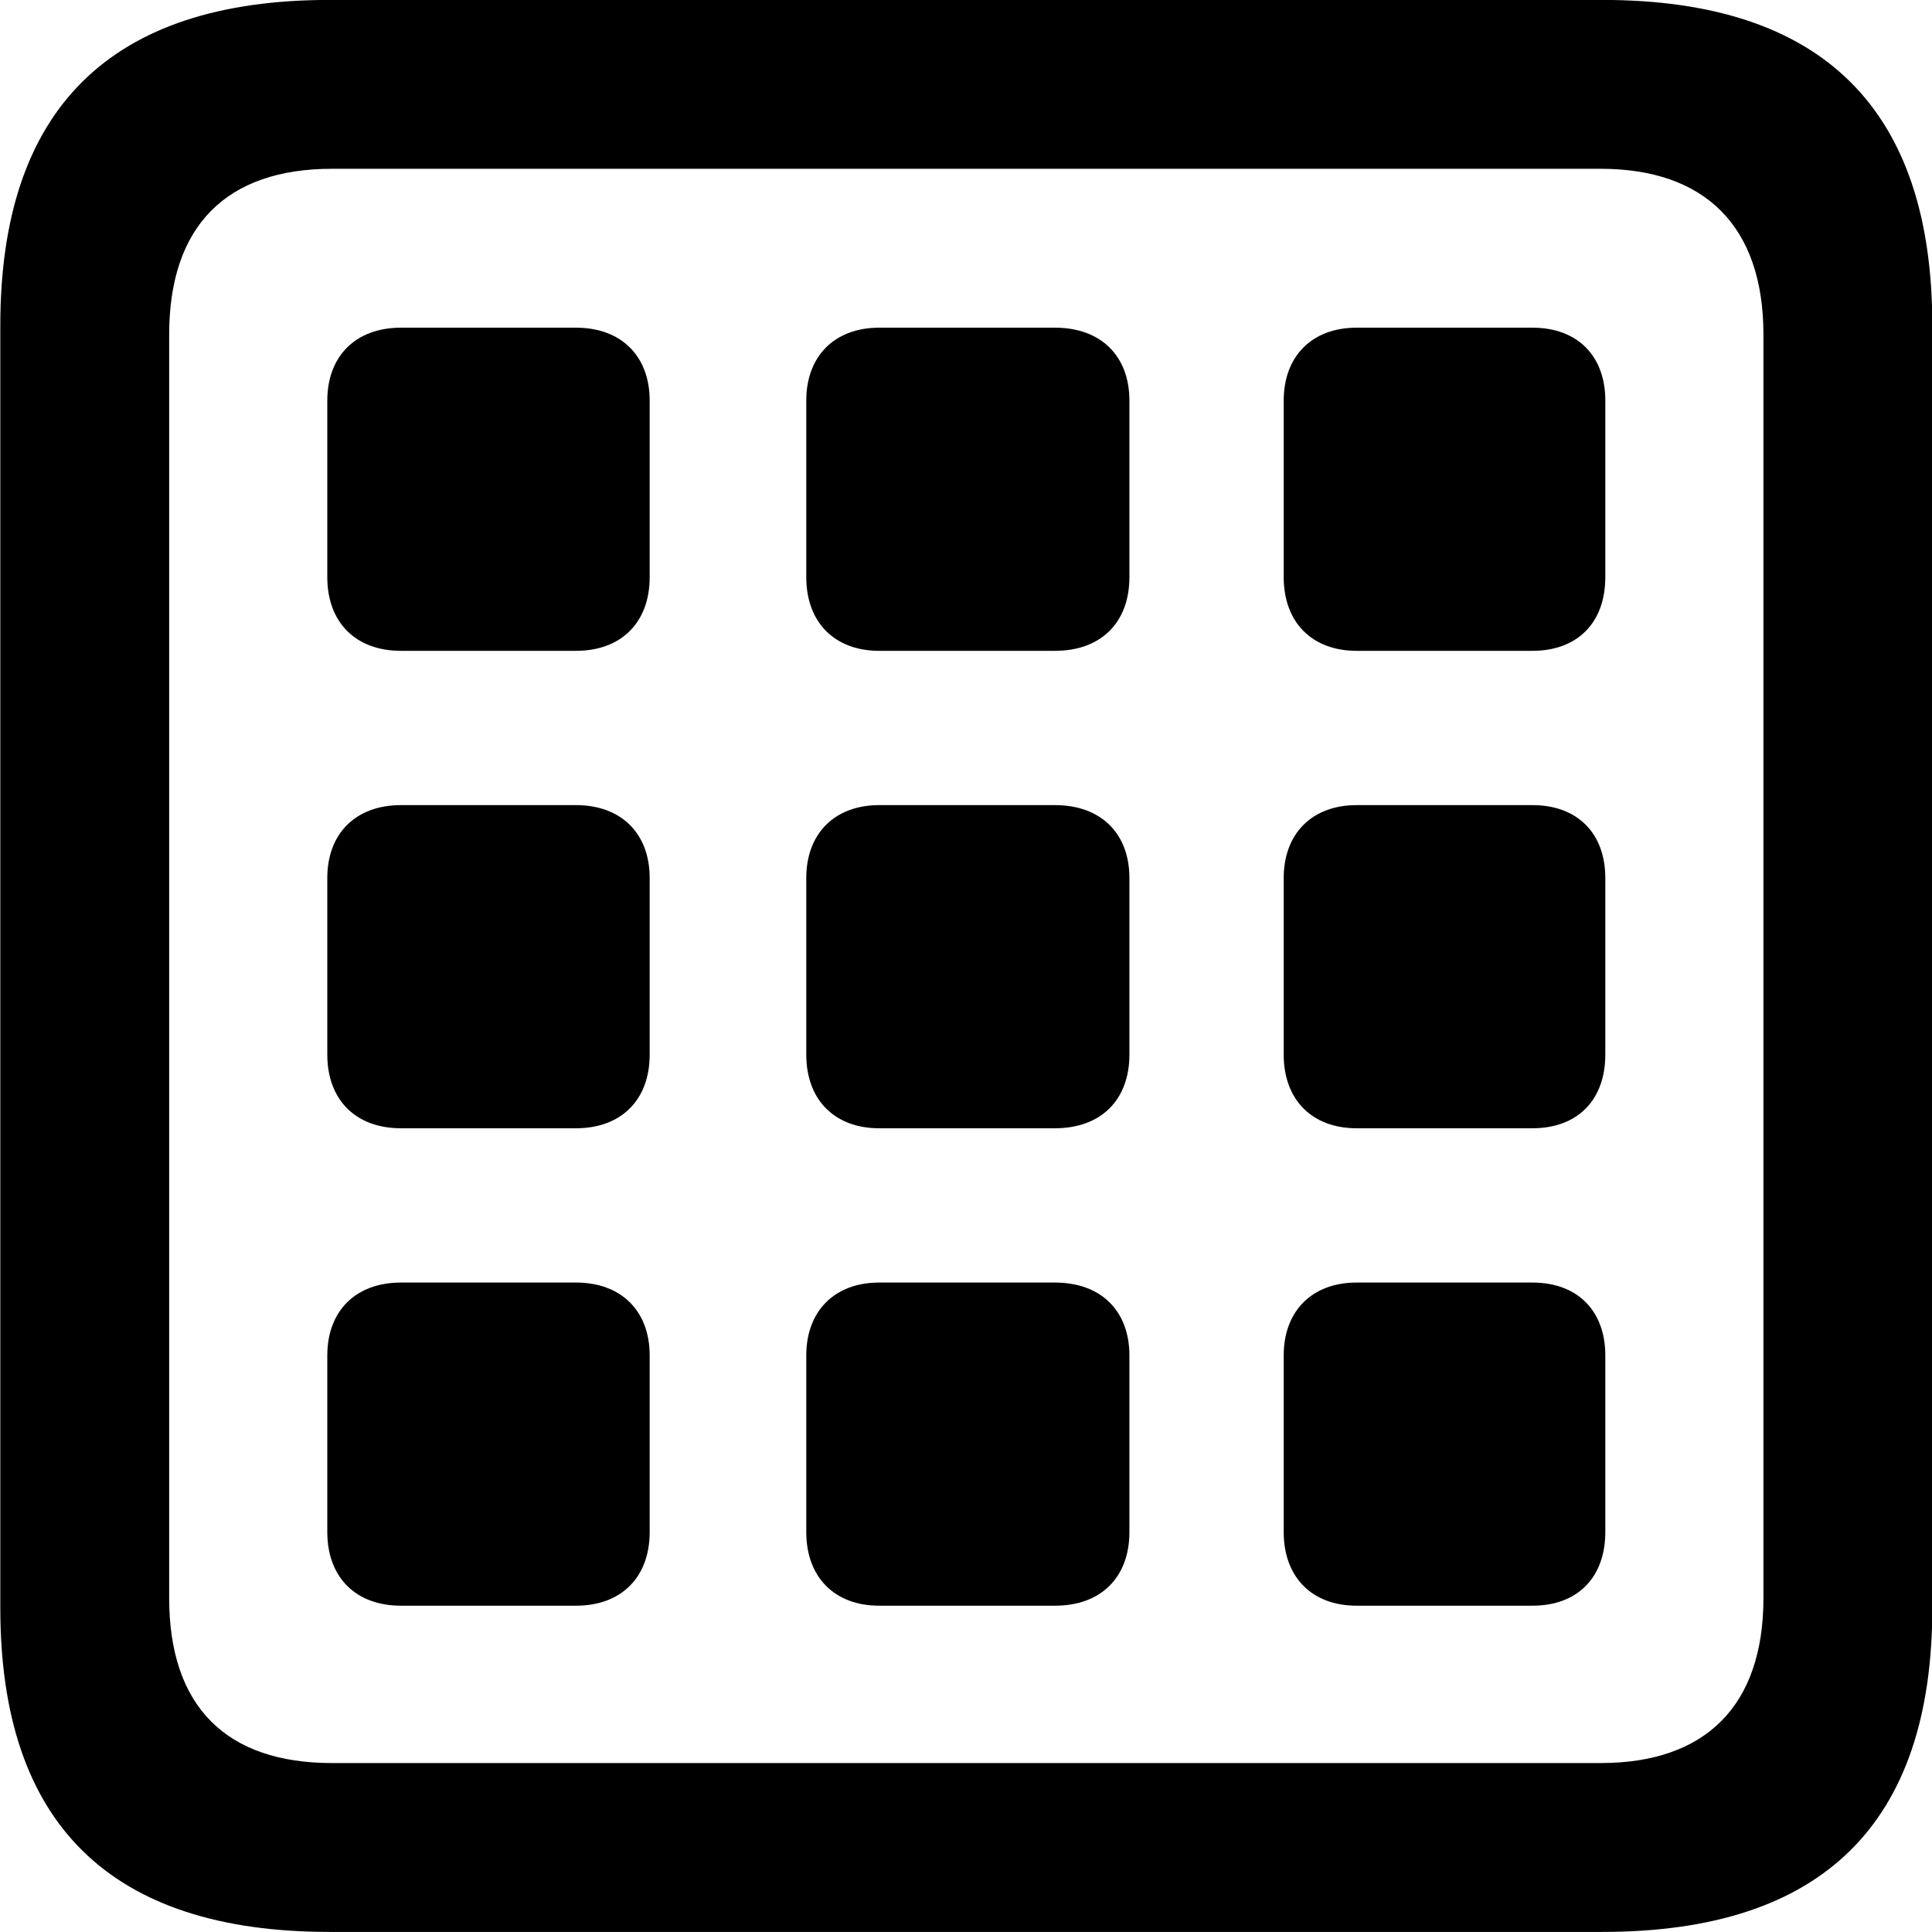 
<svg
    viewBox="0 0 25.17 25.17"
    xmlns="http://www.w3.org/2000/svg"
>
    <path
        fill="inherit"
        d="M4.294 25.169H20.874C23.744 25.169 25.174 23.759 25.174 20.949V4.239C25.174 1.419 23.744 -0.001 20.874 -0.001H4.294C1.434 -0.001 0.004 1.419 0.004 4.239V20.949C0.004 23.759 1.434 25.169 4.294 25.169ZM4.324 22.969C2.954 22.969 2.204 22.239 2.204 20.819V4.359C2.204 2.939 2.954 2.199 4.324 2.199H20.854C22.204 2.199 22.974 2.939 22.974 4.359V20.819C22.974 22.239 22.204 22.969 20.854 22.969ZM4.264 7.519C4.264 8.109 4.634 8.479 5.224 8.479H7.504C8.094 8.479 8.464 8.109 8.464 7.519V5.219C8.464 4.639 8.094 4.269 7.504 4.269H5.224C4.634 4.269 4.264 4.639 4.264 5.219ZM10.504 7.519C10.504 8.109 10.874 8.479 11.454 8.479H13.744C14.344 8.479 14.714 8.109 14.714 7.519V5.219C14.714 4.639 14.344 4.269 13.744 4.269H11.454C10.874 4.269 10.504 4.639 10.504 5.219ZM16.724 7.519C16.724 8.109 17.094 8.479 17.674 8.479H19.964C20.554 8.479 20.914 8.109 20.914 7.519V5.219C20.914 4.639 20.554 4.269 19.964 4.269H17.674C17.094 4.269 16.724 4.639 16.724 5.219ZM4.264 13.739C4.264 14.329 4.634 14.699 5.224 14.699H7.504C8.094 14.699 8.464 14.329 8.464 13.739V11.439C8.464 10.859 8.094 10.489 7.504 10.489H5.224C4.634 10.489 4.264 10.859 4.264 11.439ZM10.504 13.739C10.504 14.329 10.874 14.699 11.454 14.699H13.744C14.344 14.699 14.714 14.329 14.714 13.739V11.439C14.714 10.859 14.344 10.489 13.744 10.489H11.454C10.874 10.489 10.504 10.859 10.504 11.439ZM16.724 13.739C16.724 14.329 17.094 14.699 17.674 14.699H19.964C20.554 14.699 20.914 14.329 20.914 13.739V11.439C20.914 10.859 20.554 10.489 19.964 10.489H17.674C17.094 10.489 16.724 10.859 16.724 11.439ZM4.264 19.959C4.264 20.549 4.634 20.919 5.224 20.919H7.504C8.094 20.919 8.464 20.549 8.464 19.959V17.659C8.464 17.079 8.094 16.709 7.504 16.709H5.224C4.634 16.709 4.264 17.079 4.264 17.659ZM10.504 19.959C10.504 20.549 10.874 20.919 11.454 20.919H13.744C14.344 20.919 14.714 20.549 14.714 19.959V17.659C14.714 17.079 14.344 16.709 13.744 16.709H11.454C10.874 16.709 10.504 17.079 10.504 17.659ZM16.724 19.959C16.724 20.549 17.094 20.919 17.674 20.919H19.964C20.554 20.919 20.914 20.549 20.914 19.959V17.659C20.914 17.079 20.554 16.709 19.964 16.709H17.674C17.094 16.709 16.724 17.079 16.724 17.659Z"
        fillRule="evenodd"
        clipRule="evenodd"
    />
</svg>
        